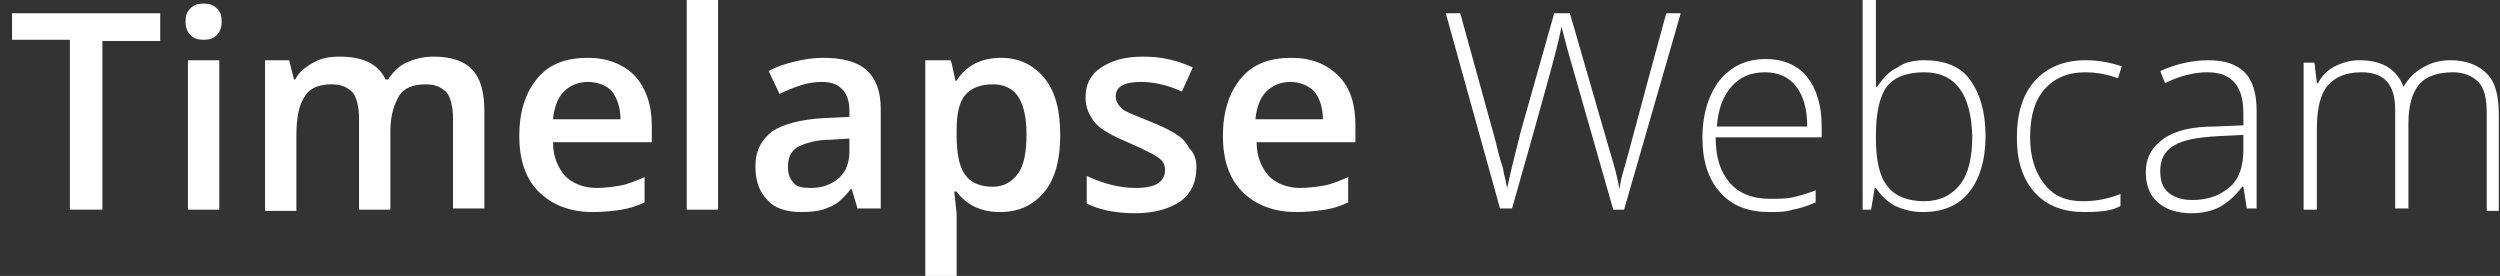 <?xml version="1.0" encoding="utf-8"?>
<!-- Generator: Adobe Illustrator 23.0.3, SVG Export Plug-In . SVG Version: 6.00 Build 0)  -->
<svg version="1.1" id="Ebene_1" xmlns="http://www.w3.org/2000/svg" xmlns:xlink="http://www.w3.org/1999/xlink" x="0px" y="0px"
	 viewBox="0 0 207.5 22.9" style="enable-background:new 0 0 207.5 22.9;" xml:space="preserve">
<rect x="0" y="0" width="207.5" height="22.9" fill="#333333" stroke="none"/>
<style type="text/css">
	.st0{fill:#FFFFFF;}
</style>
<g>
	<path class="st0" d="M8.5,17.4H5.8V3.3H1V1.1h12.3v2.3H8.5V17.4z"/>
	<path class="st0" d="M15.4,1.8c0-0.5,0.1-0.8,0.4-1.1s0.6-0.4,1.1-0.4c0.5,0,0.8,0.1,1.1,0.4c0.3,0.3,0.4,0.6,0.4,1.1
		c0,0.4-0.1,0.8-0.4,1.1c-0.3,0.3-0.6,0.4-1.1,0.4c-0.5,0-0.8-0.1-1.1-0.4S15.4,2.2,15.4,1.8z M18.2,17.4h-2.6V5h2.6V17.4z"/>
	<path class="st0" d="M32.4,17.4h-2.6V9.8c0-0.9-0.2-1.7-0.5-2.1C28.8,7.2,28.3,7,27.5,7c-1,0-1.8,0.3-2.2,1
		c-0.5,0.7-0.7,1.8-0.7,3.3v6.2h-2.6V5H24l0.4,1.6h0.1c0.3-0.6,0.8-1,1.5-1.4s1.4-0.5,2.2-0.5c1.9,0,3.2,0.6,3.8,1.9h0.2
		c0.4-0.6,0.9-1.1,1.5-1.4c0.7-0.3,1.4-0.5,2.3-0.5c1.5,0,2.6,0.4,3.2,1.1c0.7,0.7,1,1.9,1,3.4v8.1h-2.6V9.8c0-0.9-0.2-1.7-0.5-2.1
		C36.6,7.2,36.1,7,35.3,7c-1,0-1.8,0.3-2.2,1s-0.7,1.6-0.7,2.9V17.4z"/>
	<path class="st0" d="M49.2,17.6c-1.9,0-3.4-0.6-4.5-1.7c-1.1-1.1-1.6-2.7-1.6-4.6c0-2,0.5-3.6,1.5-4.8s2.4-1.7,4.2-1.7
		c1.6,0,2.9,0.5,3.9,1.5c0.9,1,1.4,2.4,1.4,4.1v1.4h-8.2c0,1.2,0.4,2.1,1,2.8c0.6,0.6,1.5,1,2.6,1c0.7,0,1.4-0.1,2-0.2
		s1.3-0.4,2-0.7v2.1c-0.6,0.3-1.3,0.5-1.9,0.6S50.1,17.6,49.2,17.6z M48.8,6.8c-0.8,0-1.5,0.3-2,0.8S46,8.9,45.9,9.9h5.6
		c0-1-0.3-1.8-0.7-2.3S49.6,6.8,48.8,6.8z"/>
	<path class="st0" d="M59.7,17.4H57V0h2.6V17.4z"/>
	<path class="st0" d="M71.2,17.4l-0.5-1.7h-0.1c-0.6,0.8-1.2,1.3-1.8,1.5c-0.6,0.3-1.4,0.4-2.3,0.4c-1.2,0-2.2-0.3-2.8-1
		c-0.7-0.7-1-1.6-1-2.8c0-1.3,0.5-2.2,1.4-2.9c0.9-0.6,2.4-1,4.3-1.1l2.1-0.1V9.2c0-0.8-0.2-1.4-0.6-1.8C69.5,7,69,6.8,68.2,6.8
		c-0.6,0-1.2,0.1-1.8,0.3c-0.6,0.2-1.1,0.4-1.7,0.7l-0.9-1.9c0.7-0.4,1.4-0.6,2.2-0.8s1.6-0.3,2.3-0.3c1.6,0,2.8,0.3,3.6,1
		s1.2,1.8,1.2,3.2v8.3H71.2z M67.3,15.6c1,0,1.7-0.3,2.3-0.8c0.6-0.5,0.9-1.3,0.9-2.2v-1.1l-1.6,0.1c-1.2,0-2.1,0.3-2.7,0.6
		c-0.6,0.4-0.8,0.9-0.8,1.7c0,0.6,0.2,1,0.5,1.3C66.1,15.5,66.6,15.6,67.3,15.6z"/>
	<path class="st0" d="M83,17.6c-1.6,0-2.8-0.6-3.6-1.7h-0.2c0.1,1,0.2,1.7,0.2,1.9v5.1h-2.6V5h2.1c0.1,0.2,0.2,0.8,0.4,1.7h0.1
		c0.8-1.3,2.1-1.9,3.7-1.9c1.5,0,2.7,0.6,3.6,1.7c0.9,1.1,1.3,2.7,1.3,4.7s-0.4,3.6-1.3,4.7S84.6,17.6,83,17.6z M82.4,7
		c-1,0-1.8,0.3-2.3,0.9c-0.5,0.6-0.7,1.6-0.7,2.9v0.4c0,1.5,0.2,2.6,0.7,3.3c0.5,0.7,1.3,1,2.3,1c0.9,0,1.6-0.4,2.1-1.1
		c0.5-0.7,0.7-1.8,0.7-3.2c0-1.4-0.2-2.4-0.7-3.2C84,7.3,83.3,7,82.4,7z"/>
	<path class="st0" d="M99.3,13.9c0,1.2-0.4,2.1-1.3,2.8c-0.9,0.6-2.1,1-3.8,1c-1.6,0-3-0.3-4-0.8v-2.3c1.5,0.7,2.8,1,4.1,1
		c1.6,0,2.4-0.5,2.4-1.5c0-0.3-0.1-0.6-0.3-0.8c-0.2-0.2-0.5-0.4-0.9-0.6c-0.4-0.2-1-0.5-1.7-0.8c-1.4-0.6-2.4-1.1-2.9-1.7
		c-0.5-0.6-0.8-1.3-0.8-2.1c0-1.1,0.4-1.9,1.3-2.5s2-0.9,3.5-0.9c1.5,0,2.8,0.3,4.1,0.9l-0.9,2c-1.3-0.6-2.5-0.8-3.4-0.8
		c-1.4,0-2.1,0.4-2.1,1.2c0,0.4,0.2,0.7,0.5,1s1.2,0.6,2.4,1.1c1,0.4,1.8,0.8,2.2,1.1c0.5,0.3,0.8,0.7,1,1.1
		C99.2,12.8,99.3,13.3,99.3,13.9z"/>
	<path class="st0" d="M107.6,17.6c-1.9,0-3.4-0.6-4.5-1.7s-1.6-2.7-1.6-4.6c0-2,0.5-3.6,1.5-4.8s2.4-1.7,4.2-1.7
		c1.6,0,2.9,0.5,3.9,1.5s1.4,2.4,1.4,4.1v1.4h-8.2c0,1.2,0.4,2.1,1,2.8c0.6,0.6,1.5,1,2.6,1c0.7,0,1.4-0.1,2-0.2
		c0.6-0.1,1.3-0.4,2-0.7v2.1c-0.6,0.3-1.3,0.5-1.9,0.6S108.4,17.6,107.6,17.6z M107.1,6.8c-0.8,0-1.5,0.3-2,0.8s-0.8,1.3-0.9,2.3
		h5.6c0-1-0.3-1.8-0.7-2.3C108.6,7.1,107.9,6.8,107.1,6.8z"/>
	<path class="st0" d="M134.8,17.4h-0.9l-3.6-12.6c-0.3-1-0.5-1.9-0.7-2.6c-0.1,0.6-0.3,1.4-0.5,2.2c-0.2,0.8-1.4,5.2-3.6,12.9h-1
		L120,1.1h1.2l2.9,10.5c0.1,0.4,0.2,0.8,0.3,1.2c0.1,0.4,0.2,0.7,0.3,1c0.1,0.3,0.1,0.6,0.2,0.9c0.1,0.3,0.1,0.6,0.2,0.9
		c0.2-1,0.6-2.6,1.1-4.6l2.8-9.9h1.3l3.3,11.4c0.4,1.3,0.7,2.4,0.8,3.2c0.1-0.5,0.2-1.1,0.4-1.7c0.2-0.6,1.3-4.9,3.5-12.9h1.2
		L134.8,17.4z"/>
	<path class="st0" d="M146.9,17.6c-1.8,0-3.1-0.5-4.1-1.6c-1-1.1-1.5-2.6-1.5-4.6c0-1.9,0.5-3.5,1.4-4.7c1-1.2,2.2-1.8,3.9-1.8
		c1.4,0,2.6,0.5,3.4,1.5c0.8,1,1.2,2.4,1.2,4.1v0.9h-8.8c0,1.7,0.4,2.9,1.2,3.8c0.8,0.9,1.9,1.3,3.3,1.3c0.7,0,1.3,0,1.8-0.1
		c0.5-0.1,1.2-0.3,2-0.6v1c-0.7,0.3-1.3,0.5-1.9,0.6C148.2,17.6,147.6,17.6,146.9,17.6z M146.5,6c-1.2,0-2.1,0.4-2.8,1.2
		s-1.1,1.9-1.2,3.3h7.5c0-1.4-0.3-2.5-0.9-3.3S147.6,6,146.5,6z"/>
	<path class="st0" d="M159.7,5c1.7,0,3,0.5,3.8,1.6s1.3,2.6,1.3,4.7c0,2-0.5,3.6-1.4,4.7c-0.9,1.1-2.2,1.6-3.8,1.6
		c-0.9,0-1.6-0.2-2.3-0.5c-0.7-0.4-1.2-0.9-1.6-1.5h-0.1l-0.3,1.8h-0.7V0h1.1v4.4c0,0.7,0,1.3,0,1.8l0,1h0.1c0.5-0.7,1-1.3,1.7-1.6
		C158,5.2,158.8,5,159.7,5z M159.7,6c-1.4,0-2.5,0.4-3.1,1.2s-0.9,2.2-0.9,4.1v0.2c0,1.8,0.3,3.2,1,4c0.6,0.8,1.7,1.2,3,1.2
		c1.3,0,2.3-0.5,3-1.4c0.7-0.9,1-2.3,1-4C163.6,7.8,162.3,6,159.7,6z"/>
	<path class="st0" d="M173,17.6c-1.7,0-3.1-0.5-4.1-1.6s-1.5-2.6-1.5-4.6c0-2,0.5-3.6,1.5-4.7s2.4-1.7,4.2-1.7c1.1,0,2.1,0.2,3,0.5
		l-0.3,1c-1.1-0.4-2-0.5-2.7-0.5c-1.5,0-2.6,0.5-3.4,1.4s-1.2,2.2-1.2,4c0,1.6,0.4,2.9,1.2,3.9s1.8,1.4,3.2,1.4
		c1.1,0,2.1-0.2,3.1-0.6v1C175.3,17.5,174.3,17.6,173,17.6z"/>
	<path class="st0" d="M186.5,17.4l-0.3-1.9h-0.1c-0.6,0.8-1.2,1.3-1.9,1.7c-0.6,0.3-1.4,0.5-2.3,0.5c-1.2,0-2.1-0.3-2.8-0.9
		s-1-1.5-1-2.5c0-1.2,0.5-2.1,1.5-2.8c1-0.7,2.4-1,4.3-1l2.3-0.1V9.5c0-1.2-0.2-2-0.7-2.6S184.3,6,183.2,6c-1.1,0-2.3,0.3-3.5,0.9
		l-0.4-1c1.3-0.6,2.7-0.9,4-0.9c1.3,0,2.3,0.3,3,1c0.7,0.7,1,1.8,1,3.2v8.1H186.5z M182,16.6c1.3,0,2.3-0.4,3.1-1.1s1.1-1.8,1.1-3.1
		v-1.2l-2.1,0.1c-1.7,0.1-2.9,0.3-3.7,0.8s-1.1,1.2-1.1,2.1c0,0.8,0.2,1.4,0.7,1.8C180.5,16.4,181.1,16.6,182,16.6z"/>
	<path class="st0" d="M206.4,17.4v-8c0-1.2-0.2-2.1-0.7-2.6c-0.5-0.5-1.2-0.8-2.1-0.8c-1.2,0-2.2,0.3-2.8,1s-0.9,1.8-0.9,3.2v7.1
		h-1.1V9.1c0-2.1-0.9-3.1-2.8-3.1c-1.3,0-2.2,0.4-2.8,1.1c-0.6,0.7-0.9,1.9-0.9,3.6v6.7h-1.1V5.2h0.9l0.2,1.7h0.1
		c0.3-0.6,0.8-1.1,1.4-1.4c0.6-0.3,1.3-0.5,2-0.5c1.9,0,3.1,0.7,3.7,2.2h0c0.4-0.7,0.9-1.2,1.6-1.6s1.4-0.6,2.3-0.6
		c1.3,0,2.3,0.4,3,1.1c0.7,0.7,1,1.8,1,3.4v8H206.4z"/>
</g>
</svg>
